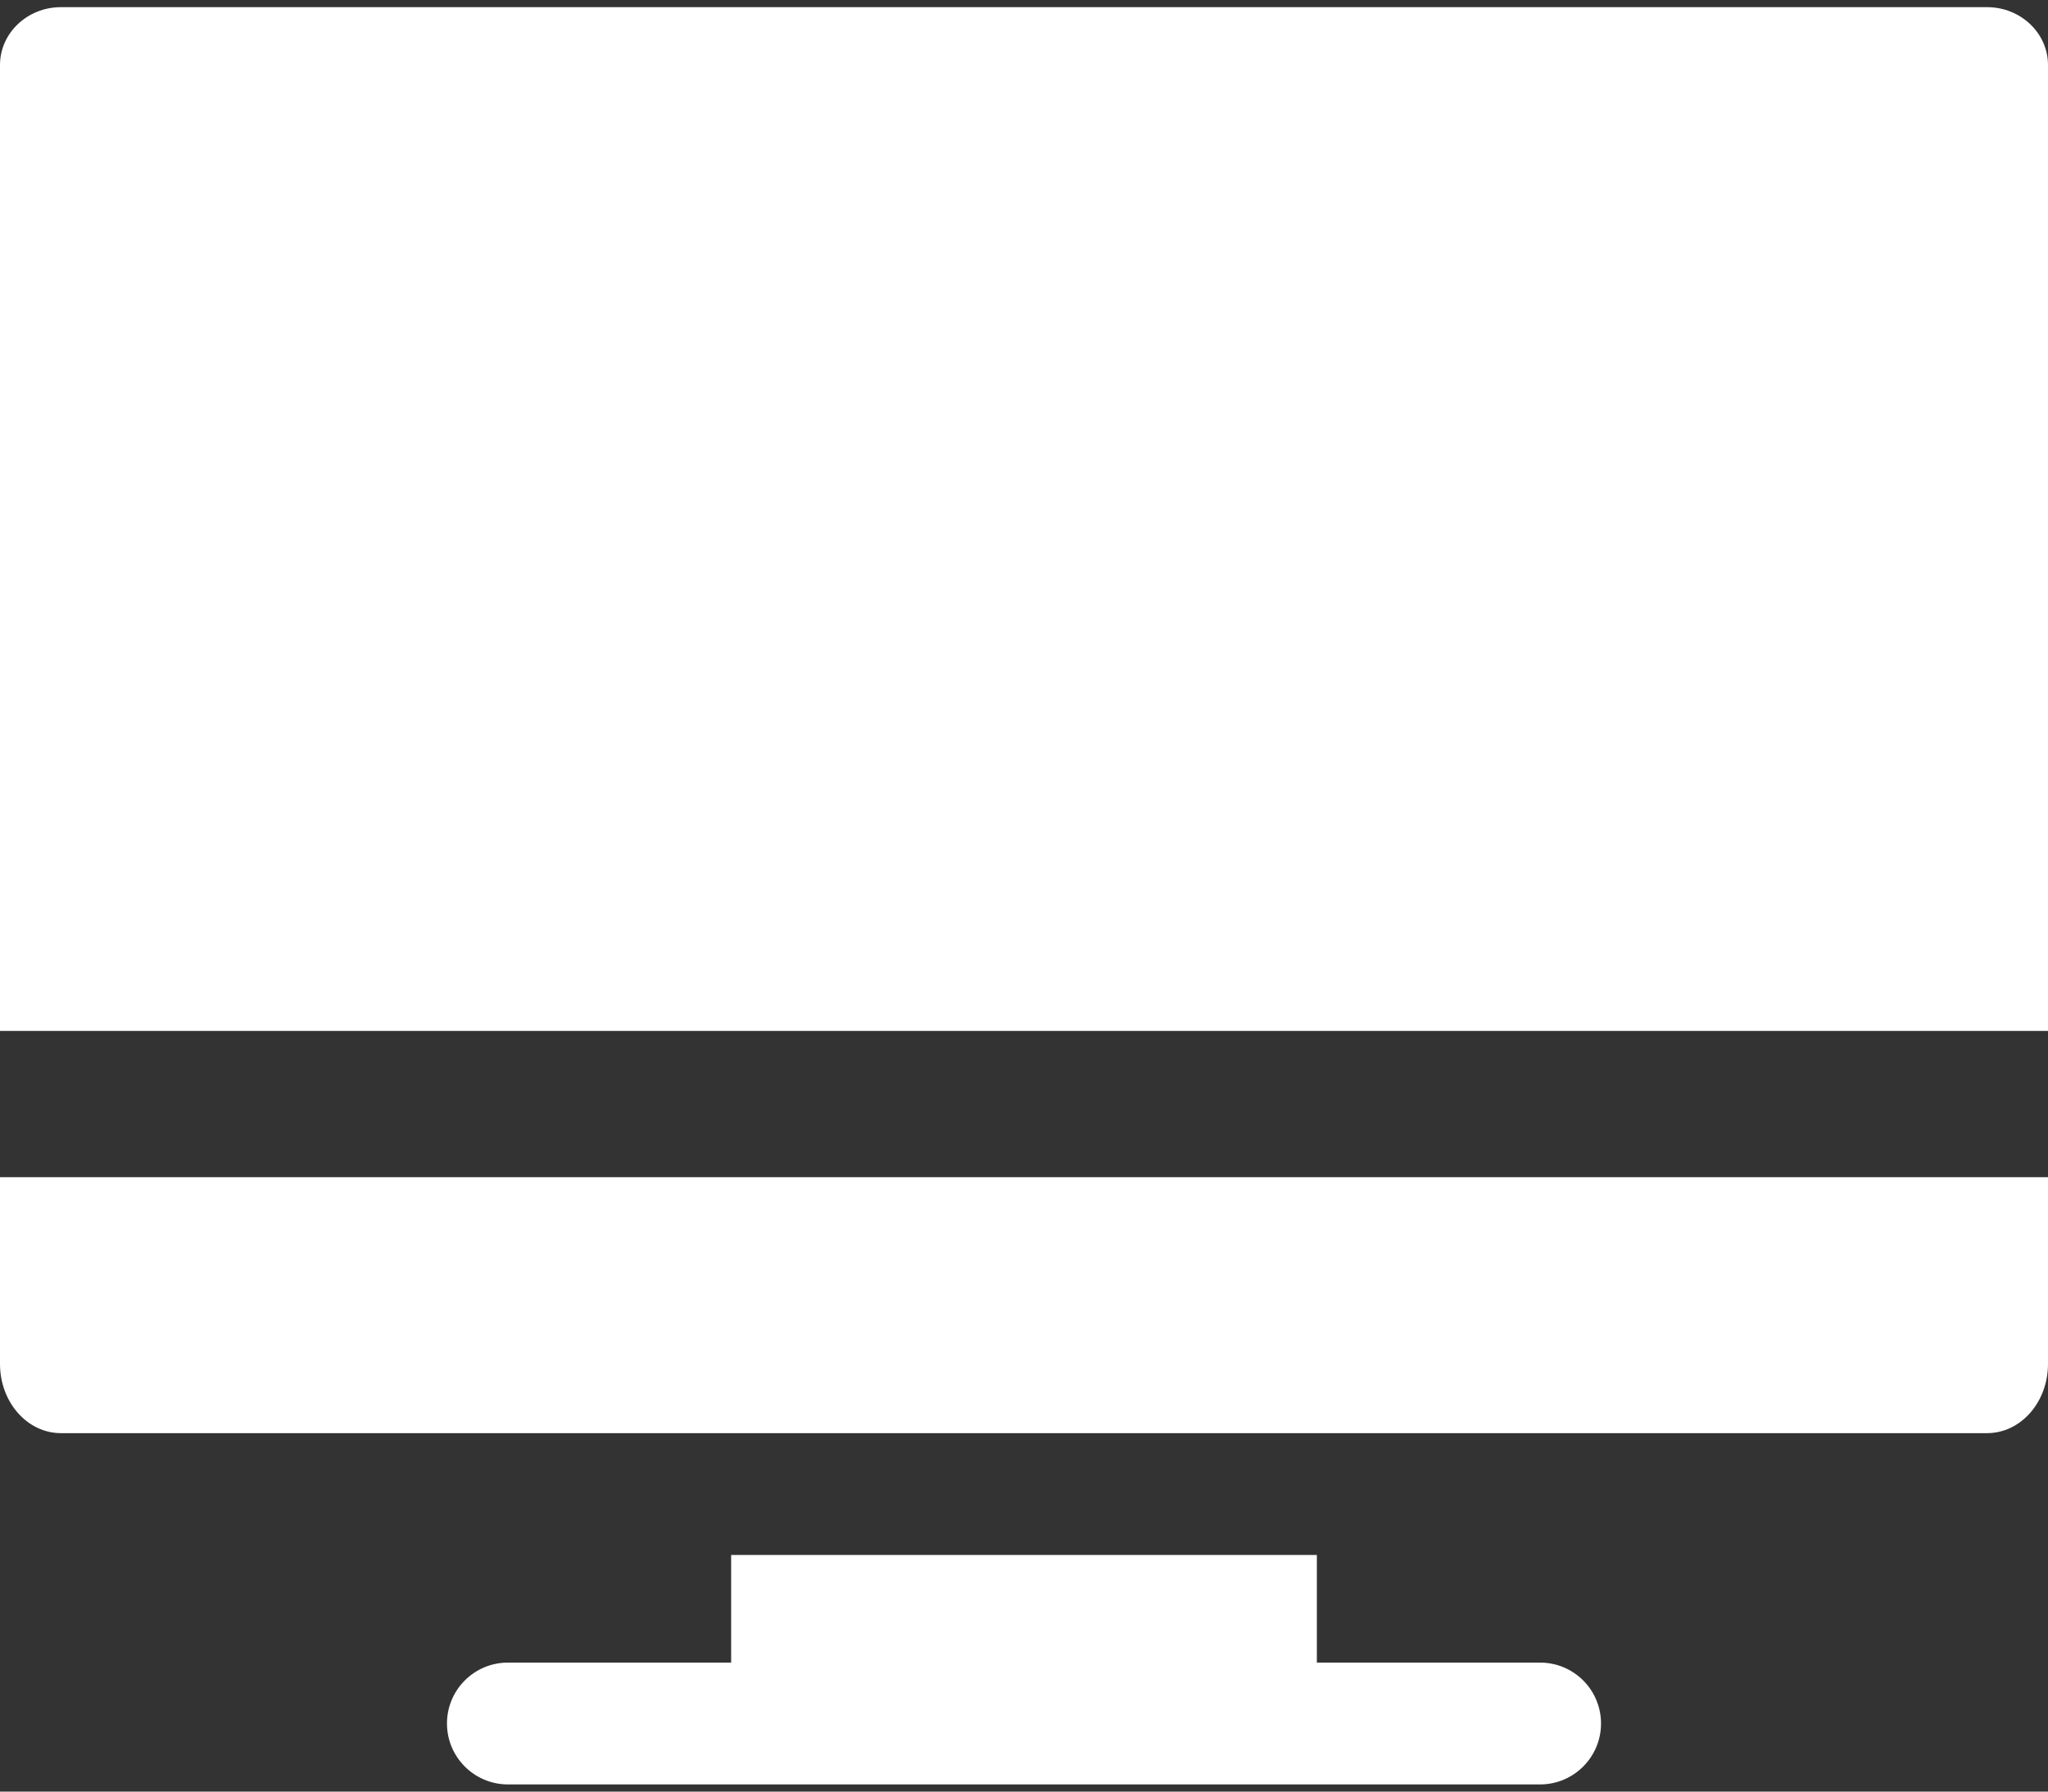 <?xml version="1.0" encoding="UTF-8"?>
<svg width="16px" height="14px" viewBox="0 0 16 14" version="1.1" xmlns="http://www.w3.org/2000/svg" xmlns:xlink="http://www.w3.org/1999/xlink">
    <rect x="0" y="0" width="16" height="14" fill="#333333" stroke="none"/>
    <!-- Generator: Sketch 57.1 (83088) - https://sketch.com -->
    <title>电脑2</title>
    <desc>Created with Sketch.</desc>
    <g id="Page-1" stroke="none" stroke-width="1" fill="none" fill-rule="evenodd">
        <g id="show代码pc1" transform="translate(-1179, -23)" fill-rule="nonzero">
            <g id="全屏" transform="translate(1166, 12)">
                <g id="电脑2" transform="translate(13, 10)">
                    <rect id="矩形" fill="#000000" opacity="0" x="0" y="0" width="16" height="16"></rect>
                    <path d="M12.032,13.992 L10.288,13.992 L10.288,13.151 L5.712,13.151 L5.712,13.992 L3.968,13.992 C3.705,13.992 3.492,14.205 3.492,14.468 C3.492,14.73 3.705,14.944 3.968,14.944 L12.032,14.944 C12.295,14.944 12.508,14.73 12.508,14.468 C12.508,14.205 12.295,13.992 12.032,13.992 Z M0,10.199 L0,11.658 C0,11.957 0.213,12.199 0.476,12.199 L15.524,12.199 C15.787,12.199 16,11.957 16,11.658 L16,10.199 L0,10.199 Z M15.524,1.056 L0.476,1.056 C0.213,1.056 0,1.259 0,1.508 L0,9.056 L16,9.056 L16,1.508 C16,1.259 15.787,1.056 15.524,1.056 Z" id="形状" fill="#FFFFFF"></path>
                </g>
            </g>
        </g>
    </g>
</svg>
